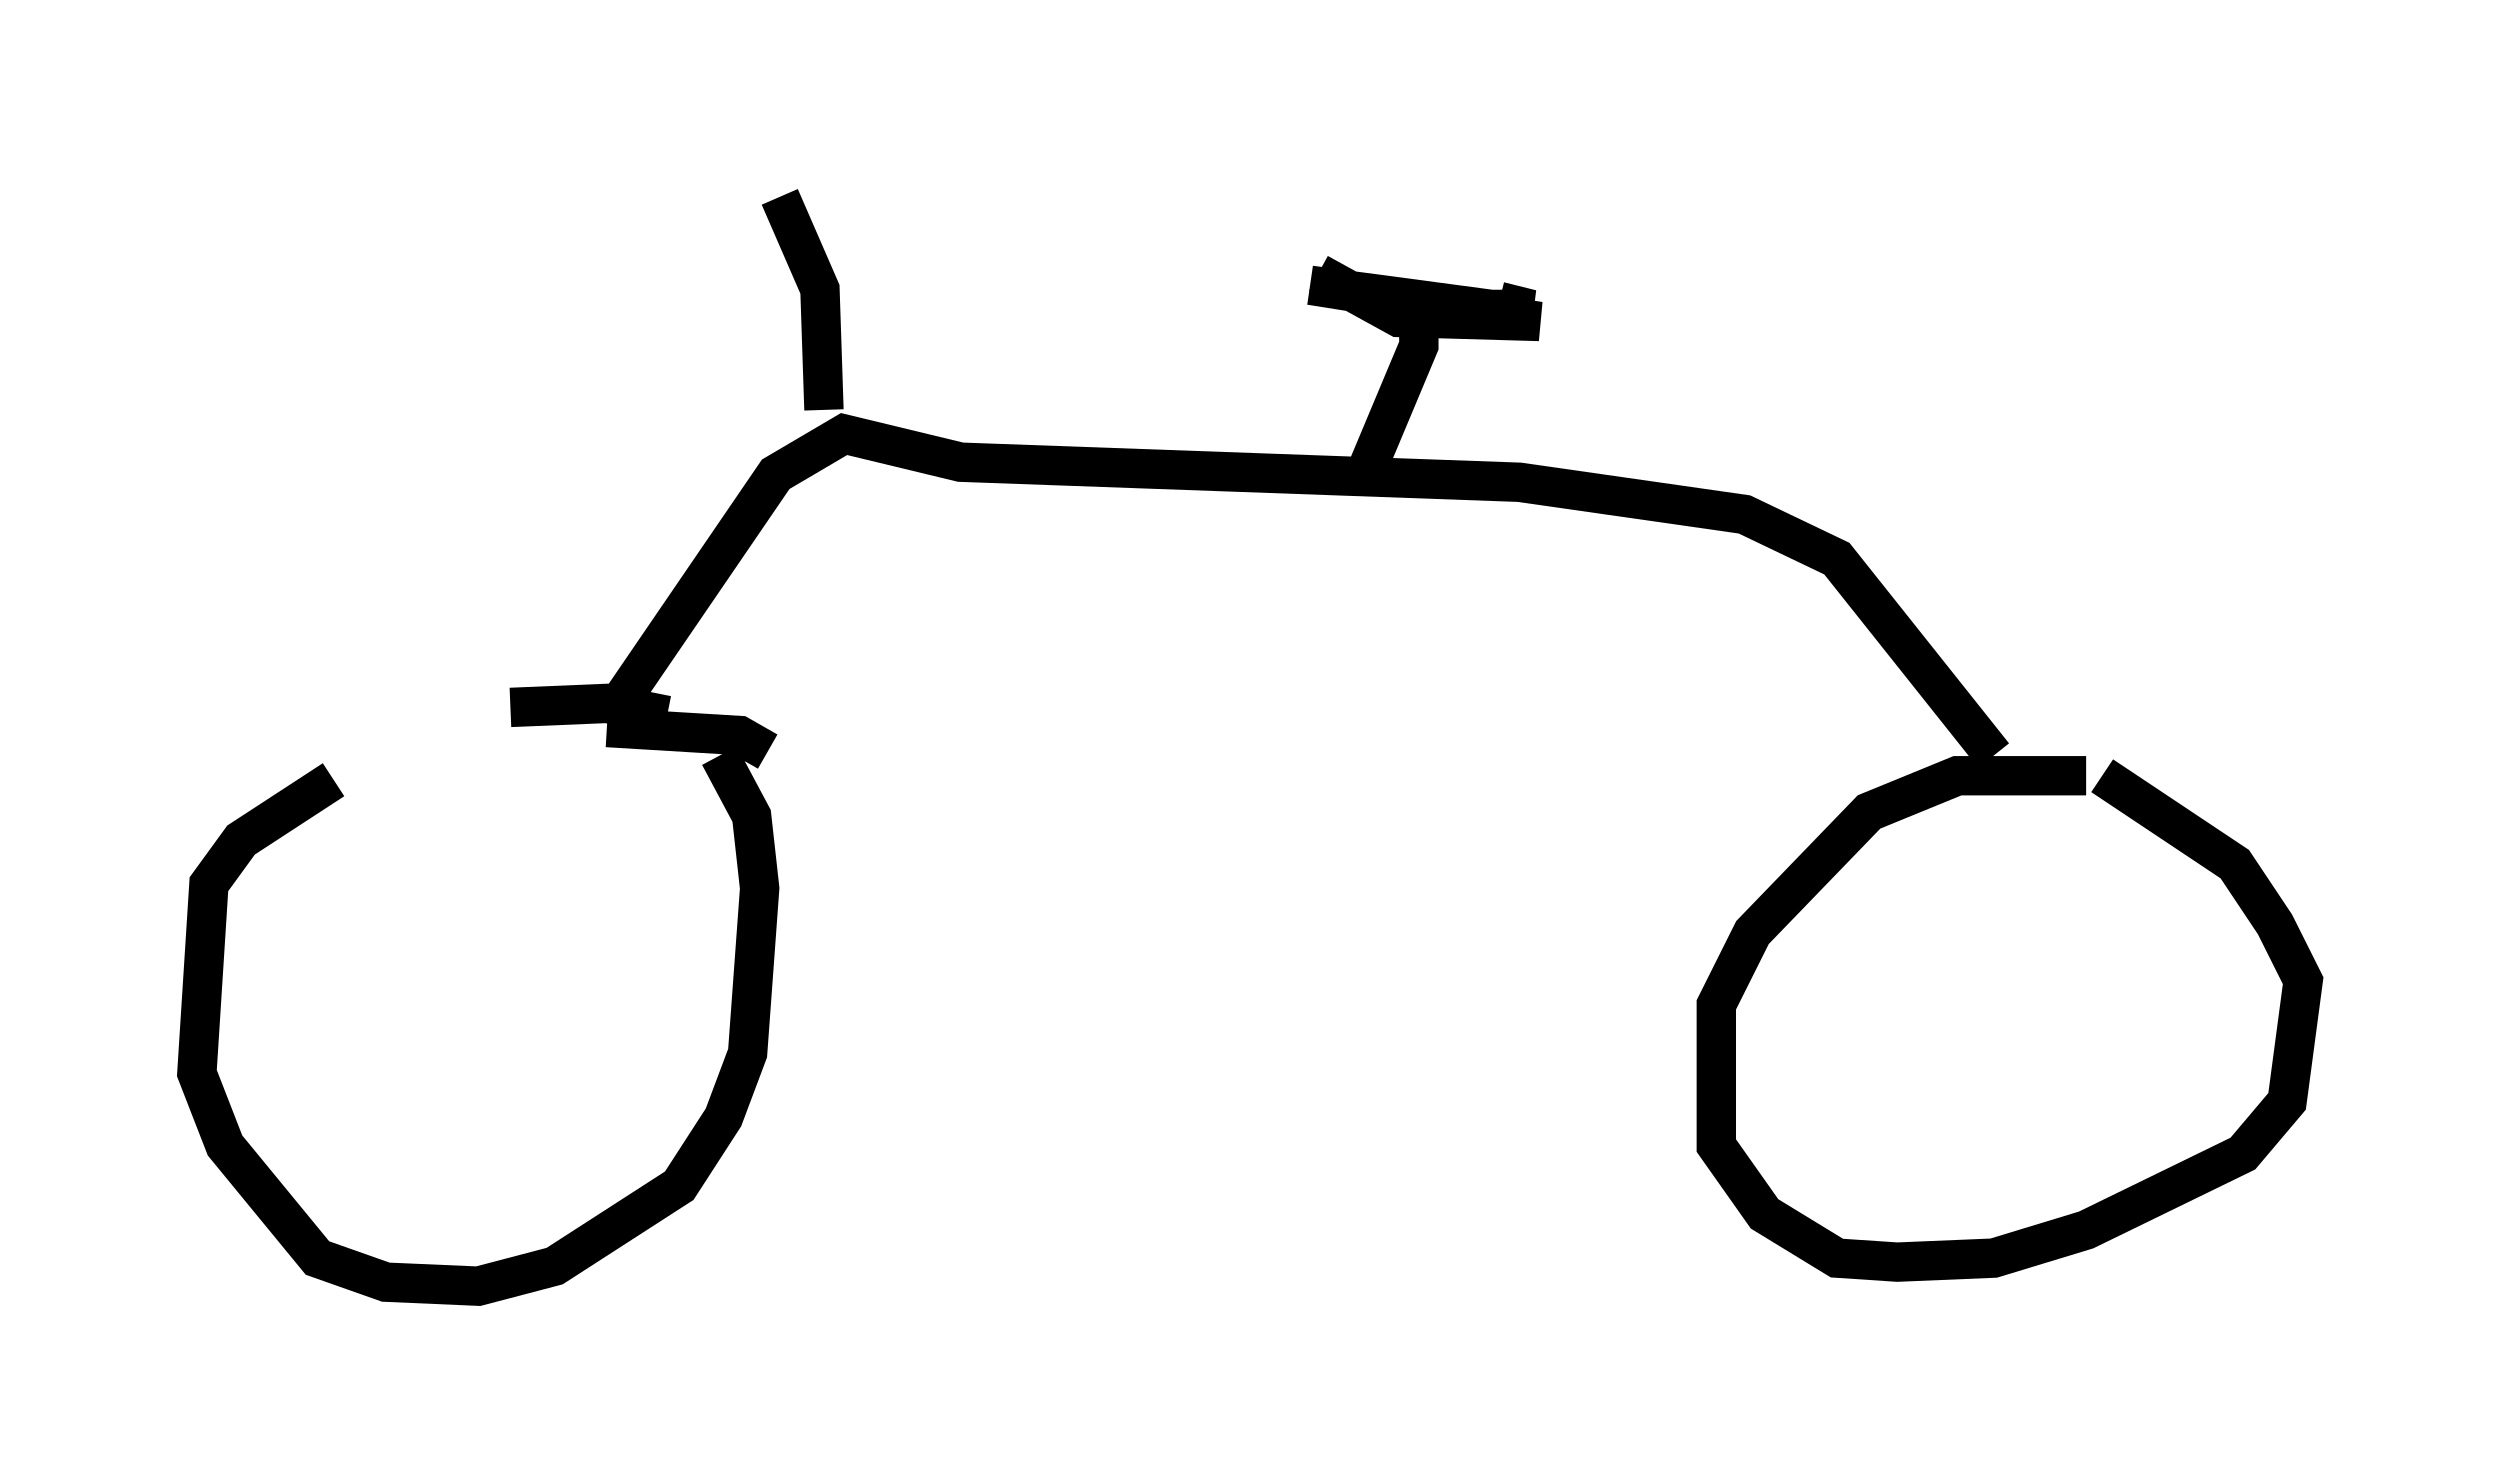 <?xml version="1.0" encoding="utf-8" ?>
<svg baseProfile="full" height="37.665" version="1.1" width="63.492" xmlns="http://www.w3.org/2000/svg" xmlns:ev="http://www.w3.org/2001/xml-events" xmlns:xlink="http://www.w3.org/1999/xlink"><defs /><rect fill="white" height="37.665" width="63.492" x="0" y="0" /><path d="M13.371, 18.169 m-4.9, 1.633 l-2.348, 1.531 -0.817, 1.123 l-0.306, 4.798 0.715, 1.838 l2.348, 2.858 1.735, 0.613 l2.348, 0.102 1.94, -0.51 l3.165, -2.042 1.123, -1.735 l0.613, -1.633 0.306, -4.185 l-0.204, -1.838 -0.817, -1.531 m34.709, 0.51 l-3.267, 0.0 -2.246, 0.919 l-2.96, 3.063 -0.919, 1.838 l0.0, 3.573 1.225, 1.735 l1.838, 1.123 1.531, 0.102 l2.45, -0.102 2.348, -0.715 l3.981, -1.94 1.123, -1.327 l0.408, -3.063 -0.715, -1.429 l-1.021, -1.531 -3.369, -2.246 m-36.444, -1.531 l-1.531, -0.306 -2.45, 0.102 m2.45, 0.51 l3.369, 0.204 0.715, 0.408 m-3.981, -0.919 l4.185, -6.125 1.735, -1.021 l2.96, 0.715 14.19, 0.51 l5.717, 0.817 2.348, 1.123 l3.981, 5.002 m-15.925, -7.248 l1.327, -3.165 0.0, -0.919 m-2.552, -0.919 l2.042, 1.123 3.573, 0.102 l-5.819, -0.919 4.594, 0.613 l1.021, 0.0 -0.817, -0.204 m-17.15, 2.756 l-0.102, -3.063 -1.021, -2.348 " fill="none" stroke="black" stroke-width="1" /></svg>